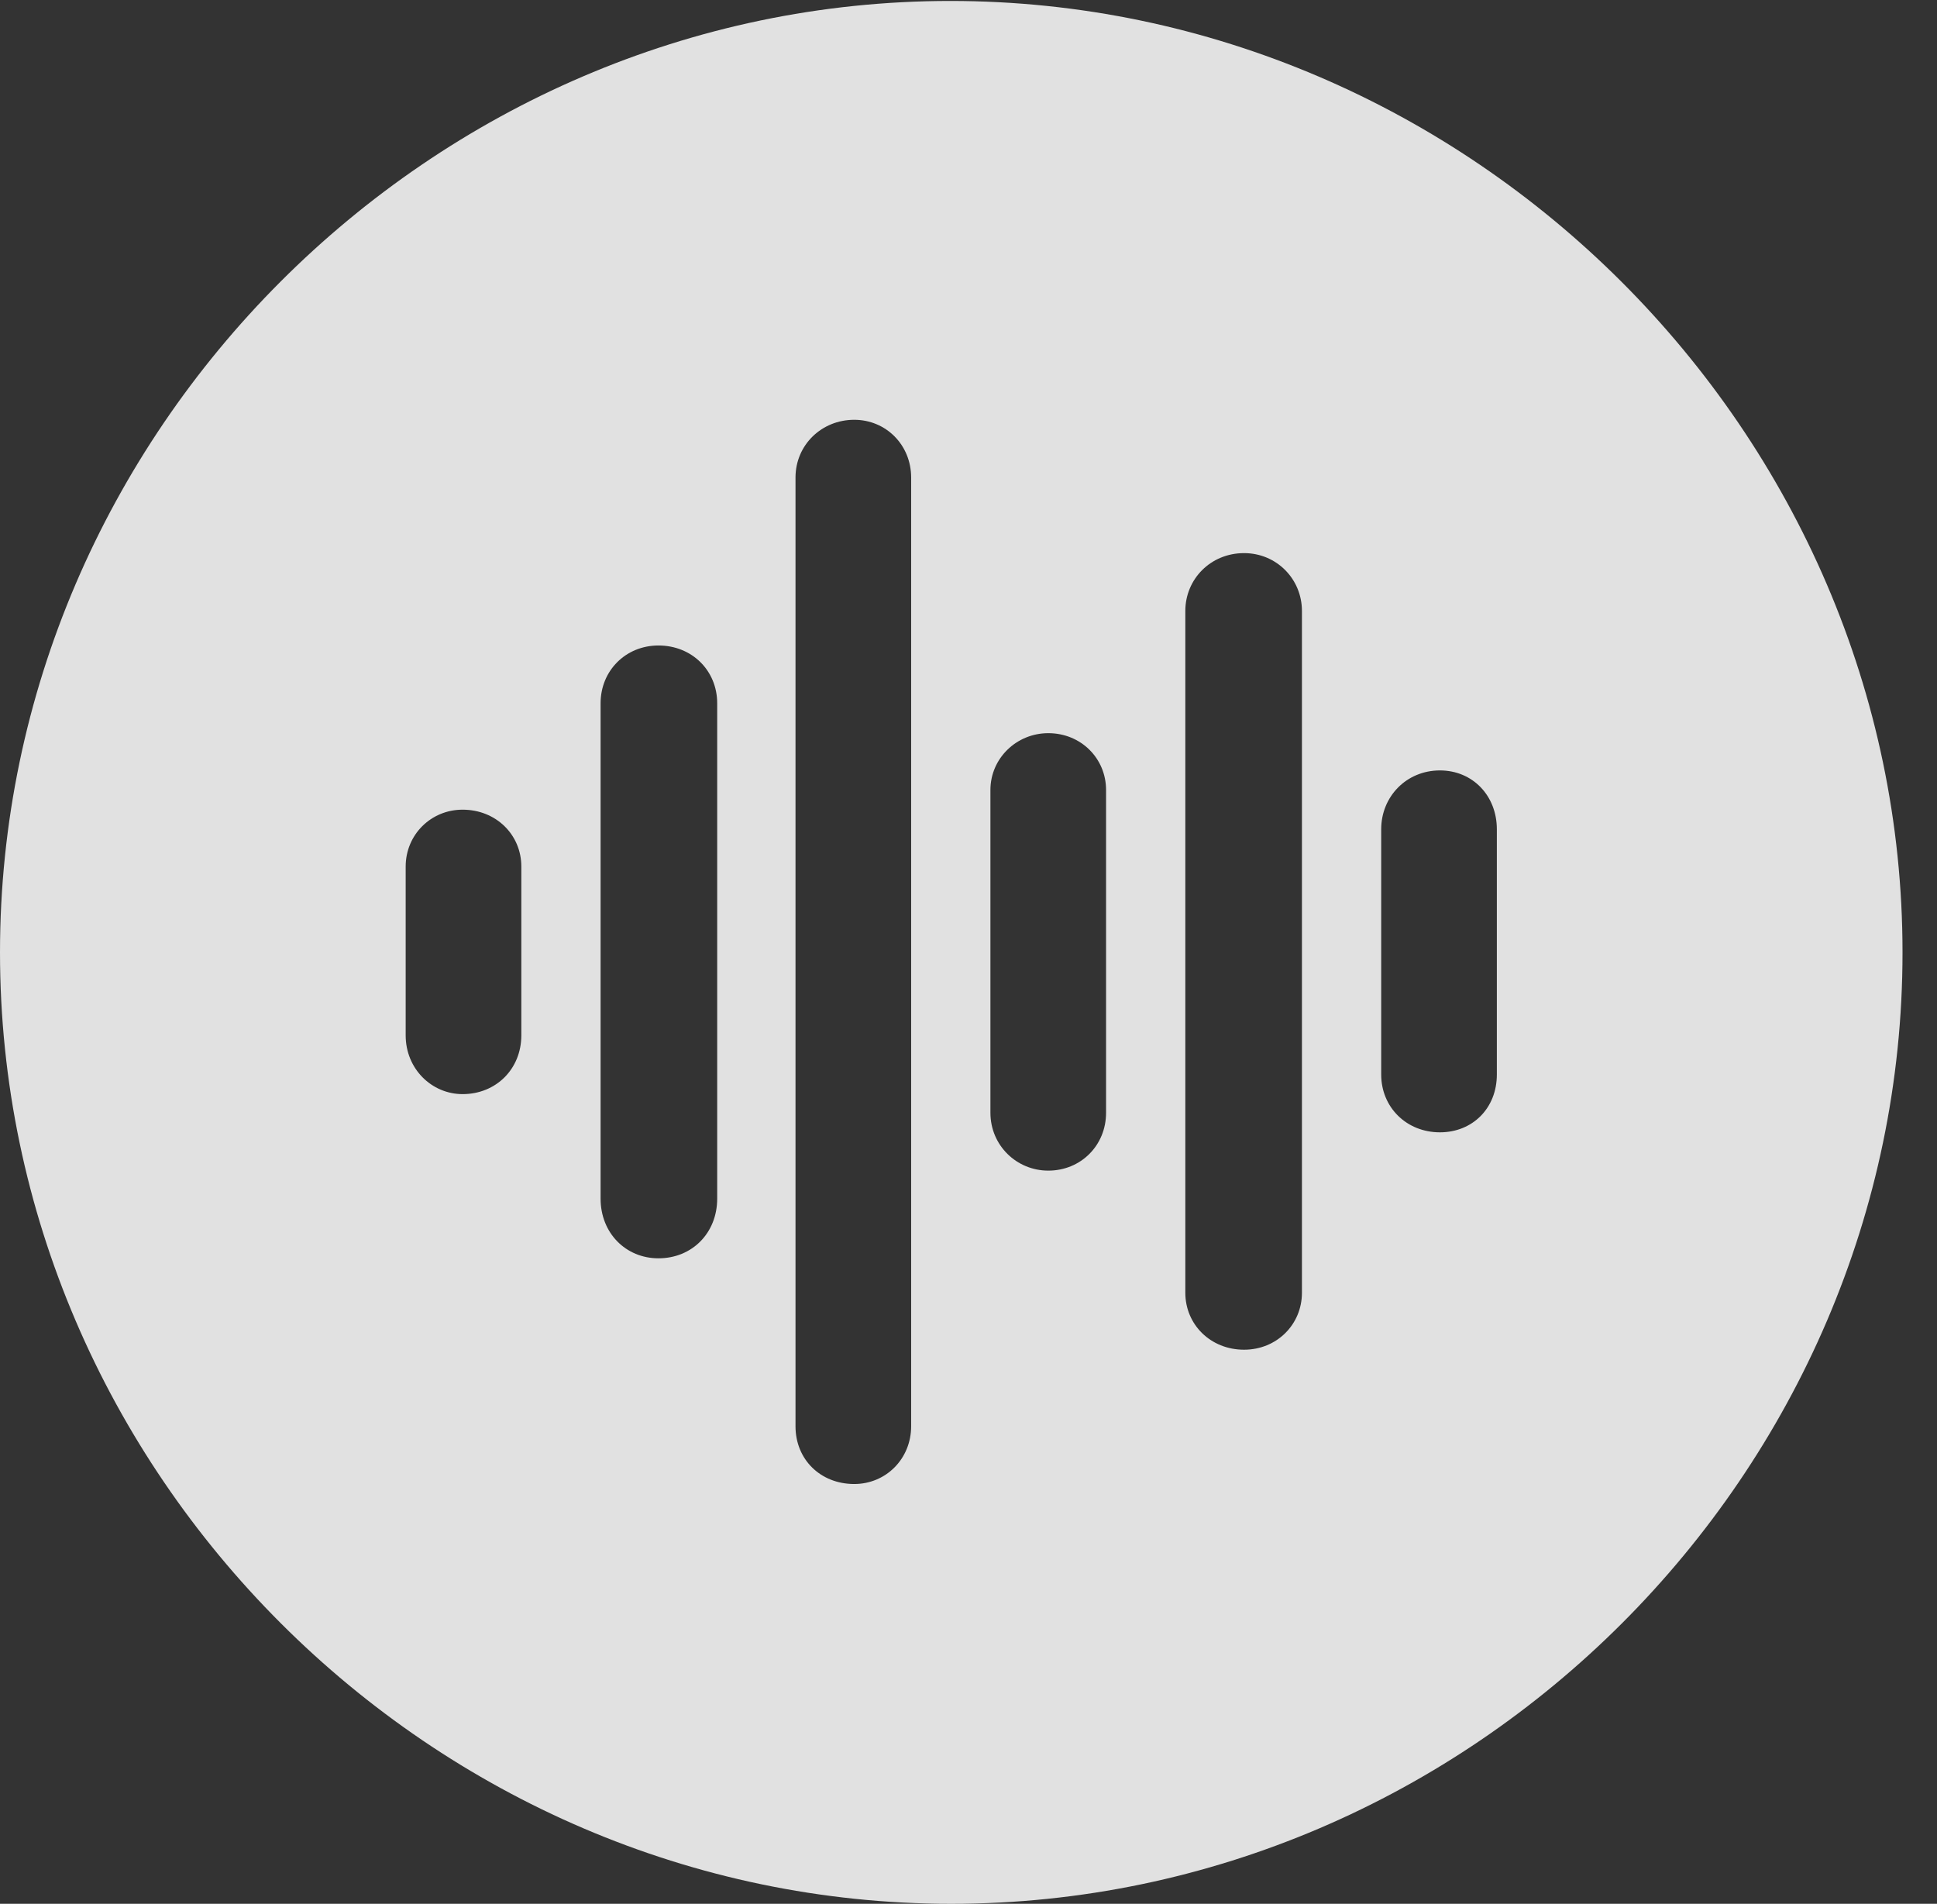 <?xml version="1.0" encoding="UTF-8"?>
<!--Generator: Apple Native CoreSVG 232.5-->
<!DOCTYPE svg
PUBLIC "-//W3C//DTD SVG 1.1//EN"
       "http://www.w3.org/Graphics/SVG/1.1/DTD/svg11.dtd">
<svg version="1.1" xmlns="http://www.w3.org/2000/svg" xmlns:xlink="http://www.w3.org/1999/xlink" width="20.283" height="19.932">
 <rect width="100%" height="100%" fill="#333333" stroke="none"/>
 <g>
  <rect height="19.932" opacity="0" width="20.283" x="0" y="0"/>
  <path d="M19.922 9.971C19.922 15.42 15.41 19.932 9.961 19.932C4.521 19.932 0 15.42 0 9.971C0 4.531 4.512 0.01 9.951 0.01C15.4 0.01 19.922 4.531 19.922 9.971ZM8.33 5L8.33 14.932C8.33 15.283 8.594 15.537 8.945 15.537C9.277 15.537 9.541 15.273 9.541 14.932L9.541 5C9.541 4.658 9.277 4.395 8.945 4.395C8.604 4.395 8.33 4.658 8.33 5ZM12.412 6.396L12.412 13.535C12.412 13.867 12.676 14.131 13.027 14.131C13.369 14.131 13.633 13.867 13.633 13.535L13.633 6.396C13.633 6.064 13.369 5.791 13.027 5.791C12.676 5.791 12.412 6.064 12.412 6.396ZM6.289 7.363L6.289 12.549C6.289 12.91 6.553 13.174 6.895 13.174C7.246 13.174 7.51 12.91 7.51 12.549L7.51 7.363C7.51 7.021 7.246 6.758 6.895 6.758C6.553 6.758 6.289 7.021 6.289 7.363ZM10.371 8.271L10.371 11.65C10.371 11.992 10.645 12.256 10.977 12.256C11.318 12.256 11.582 11.992 11.582 11.65L11.582 8.271C11.582 7.939 11.318 7.676 10.977 7.676C10.645 7.676 10.371 7.939 10.371 8.271ZM14.463 8.682L14.463 11.25C14.463 11.592 14.727 11.855 15.078 11.855C15.42 11.855 15.674 11.602 15.674 11.25L15.674 8.682C15.674 8.33 15.42 8.066 15.078 8.066C14.727 8.066 14.463 8.34 14.463 8.682ZM4.248 9.072L4.248 10.84C4.248 11.191 4.521 11.455 4.844 11.455C5.195 11.455 5.459 11.191 5.459 10.84L5.459 9.072C5.459 8.74 5.195 8.477 4.844 8.477C4.512 8.477 4.248 8.74 4.248 9.072Z" fill="#ffffff" fill-opacity="0.85"/>
 </g>
</svg>
